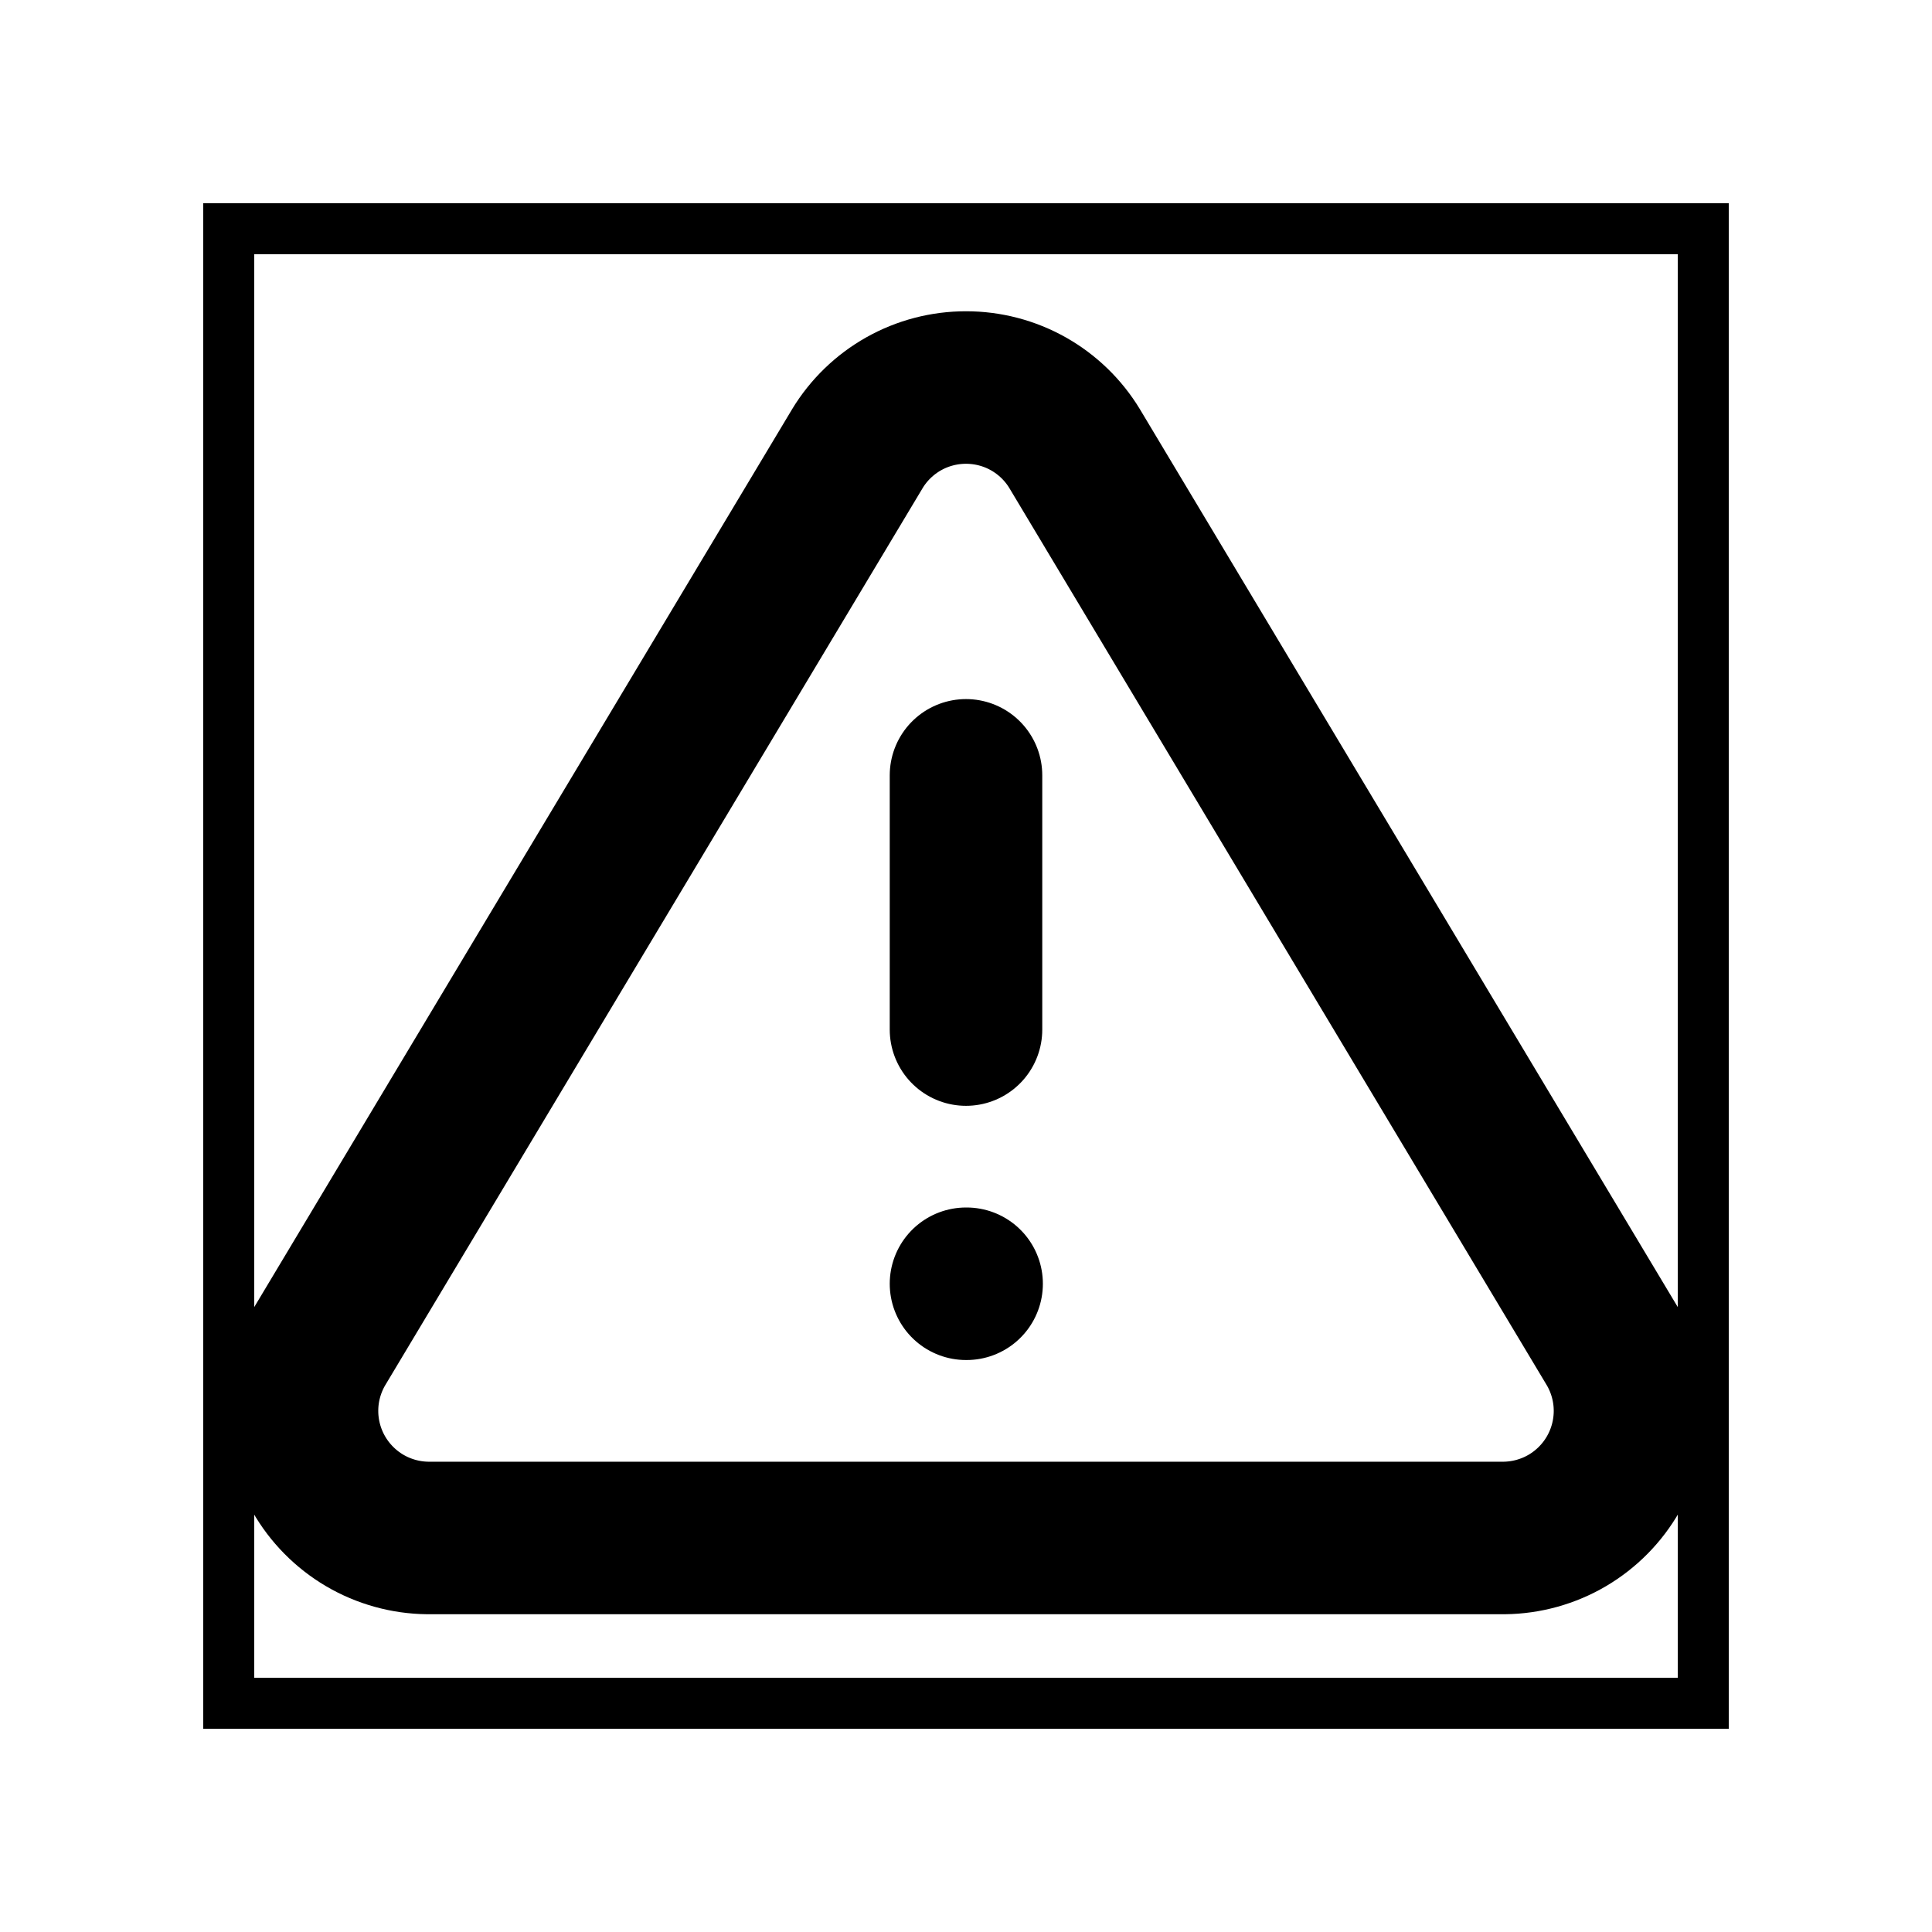 <svg width="38" height="38" viewBox="0 0 38 38" fill="none" xmlns="http://www.w3.org/2000/svg">
<g filter="url(#filter0_d_582_69)">
<rect x="4.5" y="0.5" width="29" height="29" stroke="black" shape-rendering="crispEdges"/>
<path d="M16.863 4.825L6.275 22.5C6.057 22.878 5.941 23.307 5.94 23.743C5.939 24.18 6.052 24.609 6.268 24.988C6.484 25.367 6.796 25.683 7.172 25.905C7.548 26.126 7.976 26.245 8.412 26.25H29.587C30.024 26.245 30.452 26.126 30.828 25.905C31.204 25.683 31.516 25.367 31.732 24.988C31.948 24.609 32.061 24.18 32.06 23.743C32.059 23.307 31.943 22.878 31.725 22.5L21.137 4.825C20.915 4.458 20.601 4.154 20.227 3.943C19.852 3.732 19.43 3.622 19 3.622C18.57 3.622 18.148 3.732 17.773 3.943C17.399 4.154 17.085 4.458 16.863 4.825V4.825Z" stroke="currentColor" stroke-width="3" stroke-linecap="round" stroke-linejoin="round"/>
<path d="M19 11.25V16.25" stroke="currentColor" stroke-width="3" stroke-linecap="round" stroke-linejoin="round"/>
<path d="M19 21.25H19.012" stroke="currentColor" stroke-width="3" stroke-linecap="round" stroke-linejoin="round"/>
</g>
<defs>
<filter id="filter0_d_582_69" x="0" y="0" width="38" height="38" filterUnits="userSpaceOnUse" color-interpolation-filters="sRGB">
<feFlood flood-opacity="0" result="BackgroundImageFix"/>
<feColorMatrix in="SourceAlpha" type="matrix" values="0 0 0 0 0 0 0 0 0 0 0 0 0 0 0 0 0 0 127 0" result="hardAlpha"/>
<feOffset dy="4"/>
<feGaussianBlur stdDeviation="2"/>
<feComposite in2="hardAlpha" operator="out"/>
<feColorMatrix type="matrix" values="0 0 0 0 0 0 0 0 0 0 0 0 0 0 0 0 0 0 0.25 0"/>
<feBlend mode="normal" in2="BackgroundImageFix" result="effect1_dropShadow_582_69"/>
<feBlend mode="normal" in="SourceGraphic" in2="effect1_dropShadow_582_69" result="shape"/>
</filter>
</defs>
</svg>
